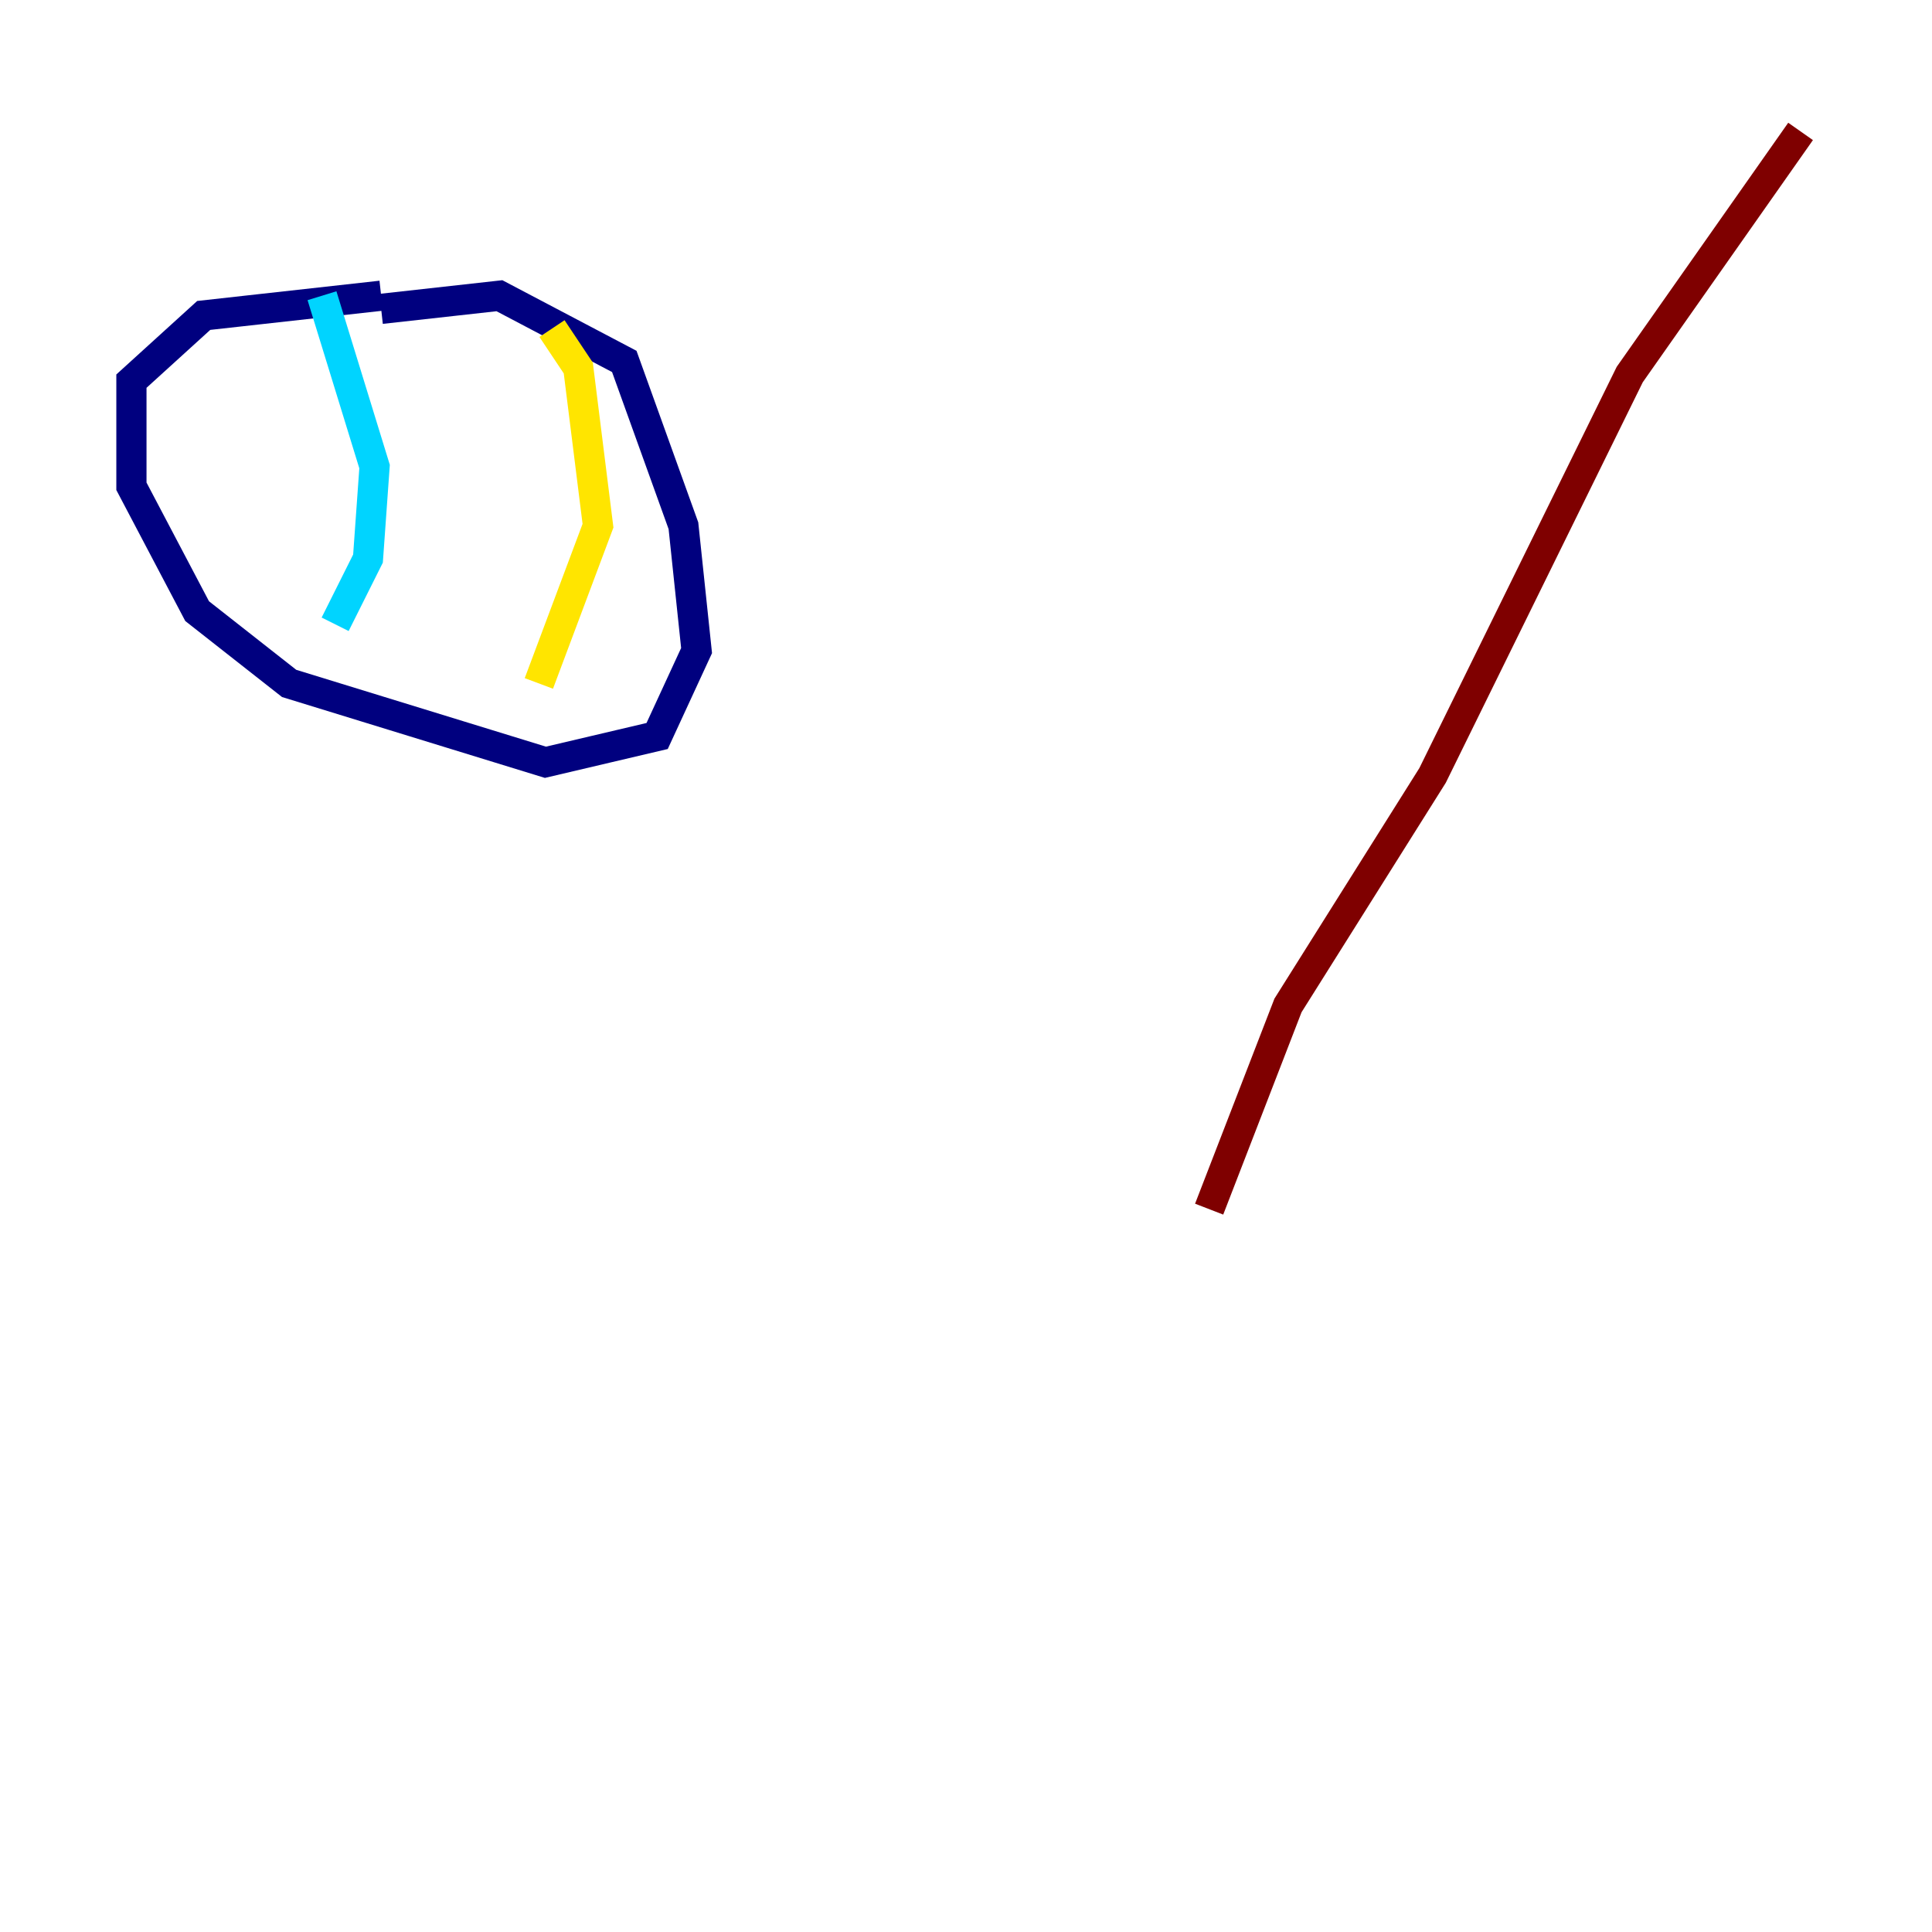 <?xml version="1.0" encoding="utf-8" ?>
<svg baseProfile="tiny" height="128" version="1.2" viewBox="0,0,128,128" width="128" xmlns="http://www.w3.org/2000/svg" xmlns:ev="http://www.w3.org/2001/xml-events" xmlns:xlink="http://www.w3.org/1999/xlink"><defs /><polyline fill="none" points="25.252,19.592 13.497,20.898 8.707,25.252 8.707,32.218 13.061,40.49 19.157,45.279 36.136,50.503 43.537,48.762 46.15,43.102 45.279,34.83 41.361,23.946 33.088,19.592 25.252,20.463" stroke="#00007f" stroke-width="2" /><polyline fill="none" points="21.333,19.592 24.816,30.912 24.381,37.007 22.204,41.361" stroke="#00d4ff" stroke-width="2" /><polyline fill="none" points="36.571,21.769 38.313,24.381 39.619,34.83 35.701,45.279" stroke="#ffe500" stroke-width="2" /><polyline fill="none" points="119.293,8.707 107.973,24.816 94.912,51.374 85.333,66.612 80.109,80.109" stroke="#7f0000" stroke-width="2" /></svg>